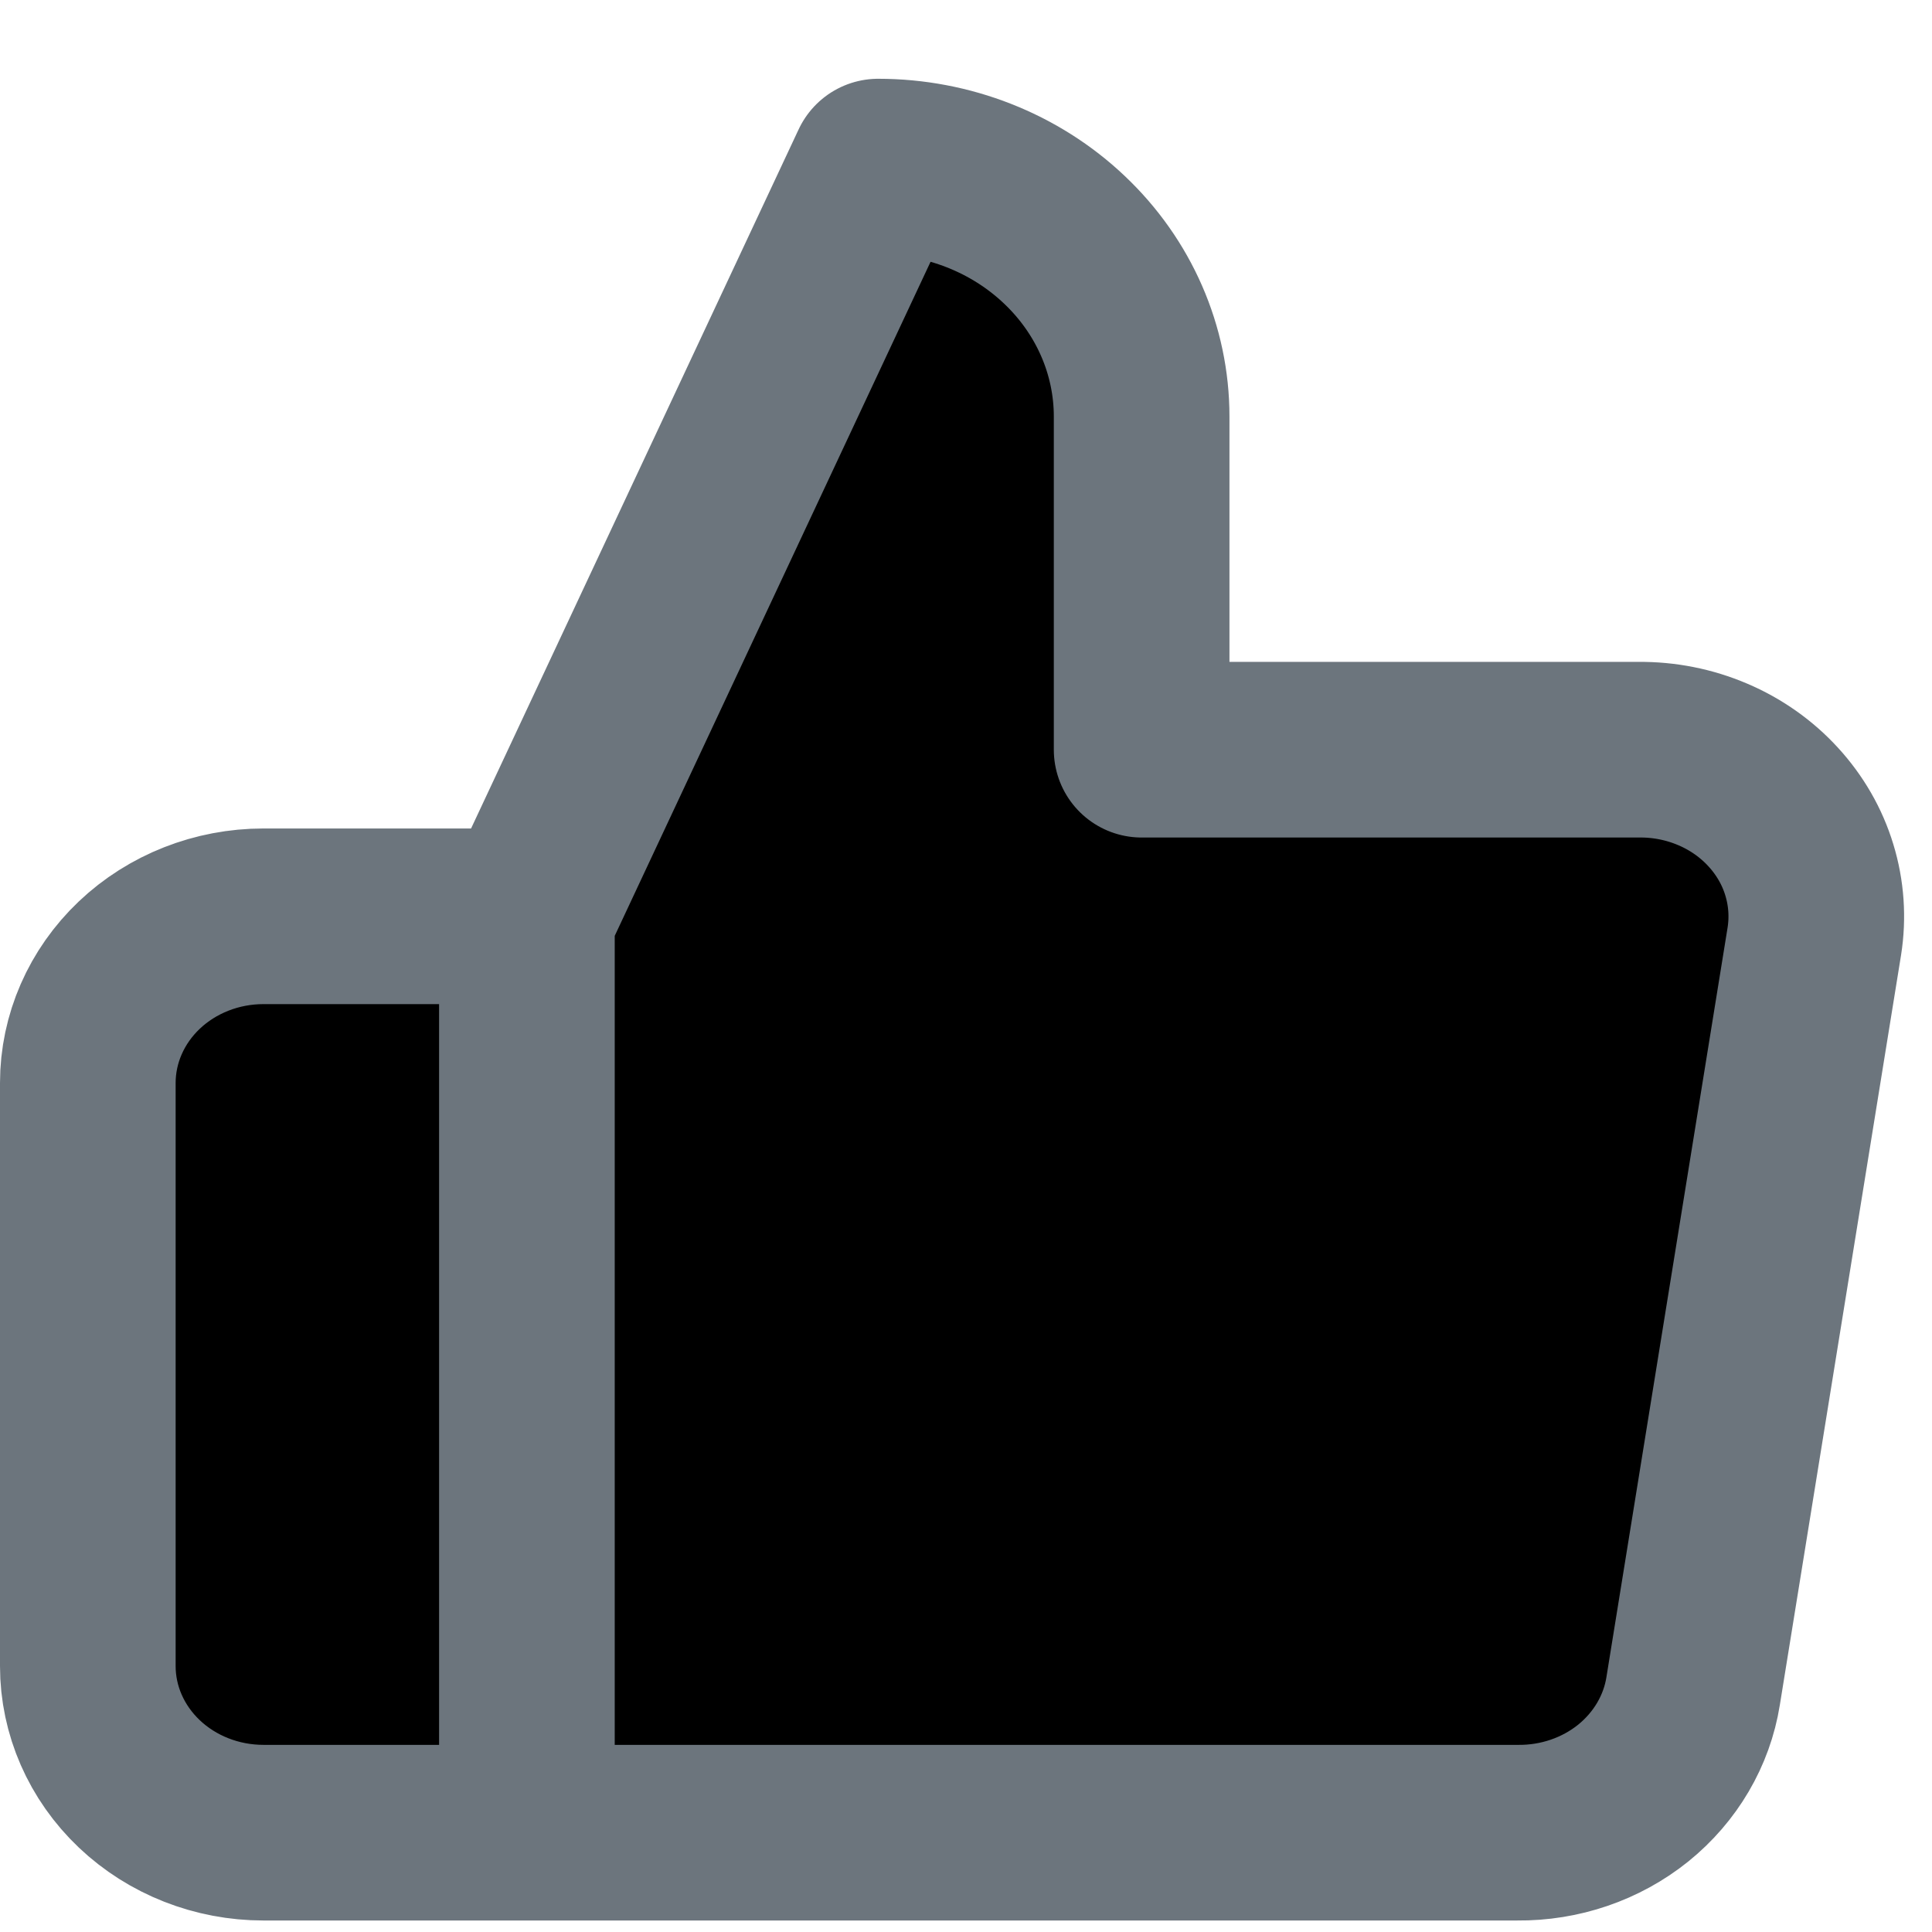 <svg width="22" height="22" viewBox="0 0 22 22" fill="current" xmlns="http://www.w3.org/2000/svg">
<path d="M6 20.869H3C2.47 20.869 1.961 20.669 1.586 20.313C1.211 19.957 1 19.475 1 18.972V12.332C1 11.829 1.211 11.346 1.586 10.99C1.961 10.634 2.47 10.434 3 10.434H6M13 8.537V4.743C13 3.988 12.684 3.264 12.121 2.731C11.559 2.197 10.796 1.897 10 1.897L6 10.434V20.869H17.28C17.762 20.874 18.23 20.714 18.598 20.418C18.965 20.121 19.208 19.709 19.28 19.256L20.66 10.719C20.703 10.447 20.684 10.17 20.603 9.905C20.523 9.641 20.382 9.397 20.192 9.19C20.002 8.982 19.766 8.816 19.502 8.704C19.237 8.591 18.95 8.534 18.66 8.537H13Z" stroke="#6C757D" stroke-width="2" stroke-linecap="round" stroke-linejoin="round"/>
</svg>
